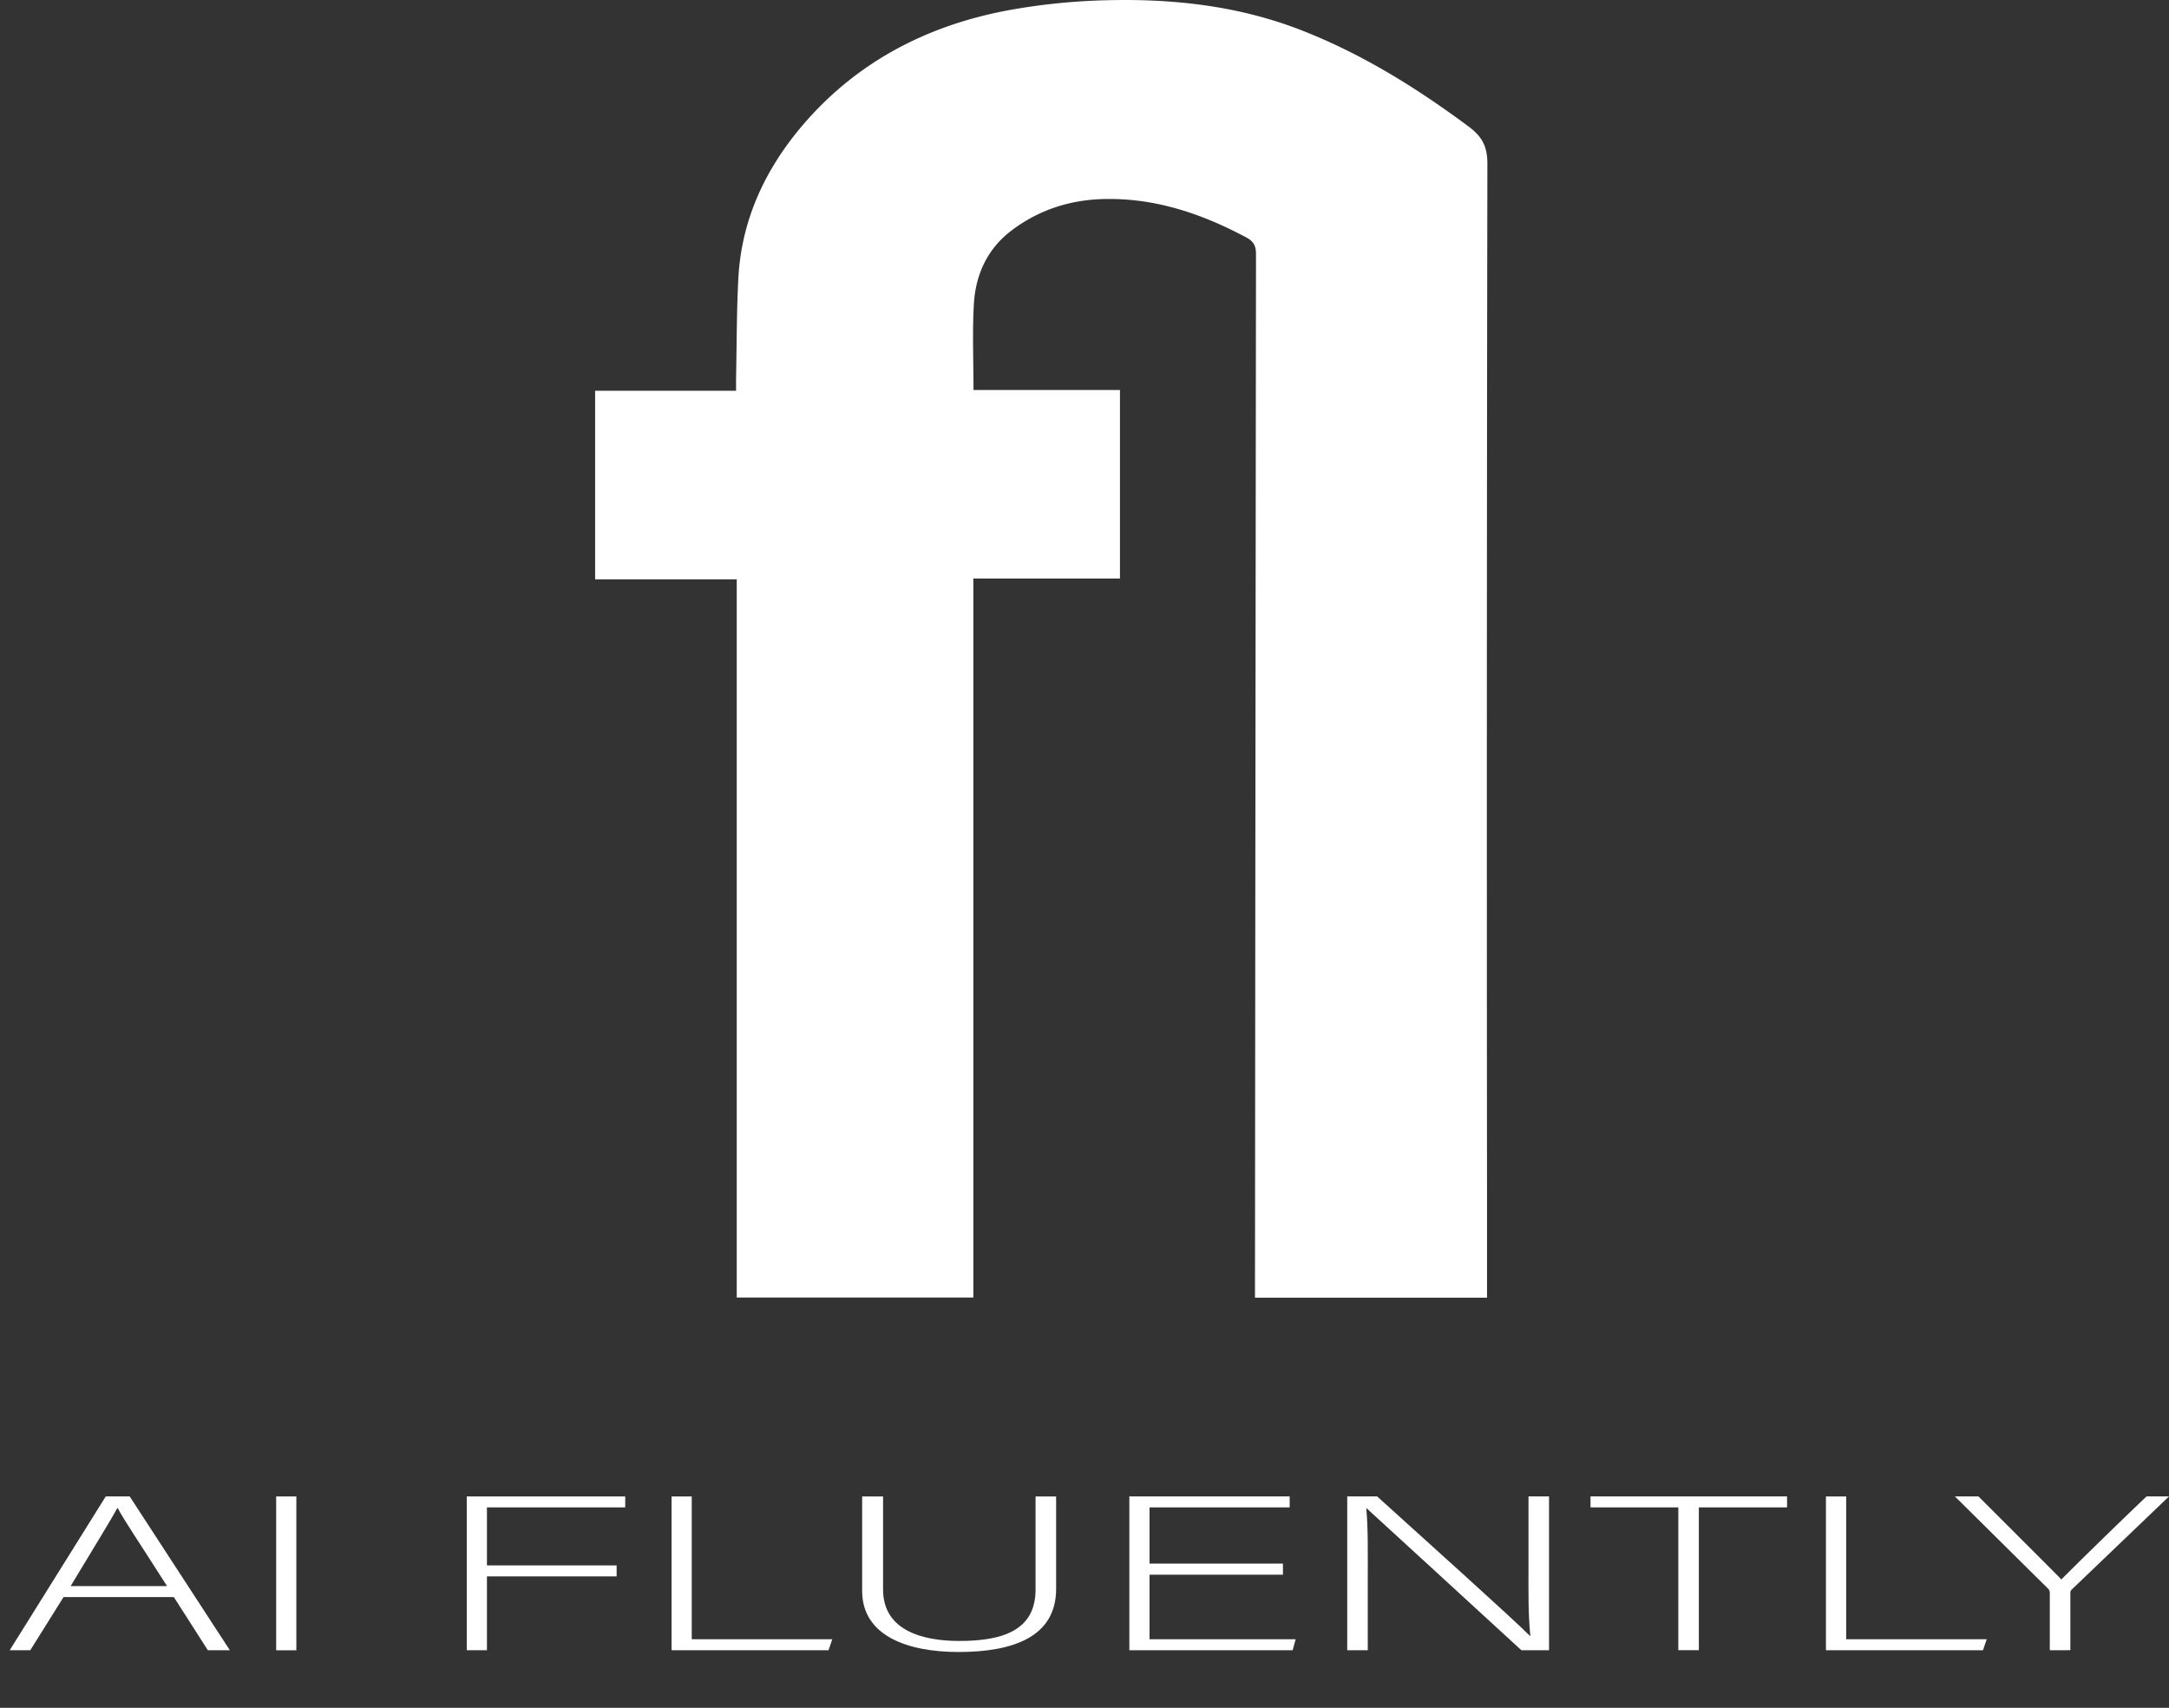 <svg id="Layer_1" data-name="Layer 1" xmlns="http://www.w3.org/2000/svg" viewBox="0 0 1606.98 1265.52"><rect x="0" y="0" width="1606.98" height="1265.52" fill="#333333" stroke="none"/><defs><style>.cls-1{fill:#fff;}</style></defs><path class="cls-1" d="M1101.71,877.05v84.58H929.8c0-3.27,0-6,0-8.65q.3-382.41.75-764.82c0-6.11-1.9-9.4-7.32-12.28-33.23-17.7-68.05-29.52-106.46-28.36-24.85.76-47.5,8.33-67.2,23.17-18.29,13.78-26.86,33.12-28.07,55-1.15,20.8-.25,41.7-.25,63.32H829.77V428.72H721.13V961.51H545.84V429.3H440.91V289.57H545.35c0-3.78-.05-6.7,0-9.63.49-24.39.42-48.8,1.65-73.15C549.21,163,566.92,125,595.48,91.85c40-46.41,92-73.31,152.42-84.4A466,466,0,0,1,819.72.18C869.26-1.1,918,4.3,964.59,22.57c45,17.64,85.32,42.8,123.76,71.41,10,7.47,13.65,15,13.63,27.31Q1101.38,498.79,1101.71,877.05Z"/><path class="cls-1" d="M47.07,1183.46l-24.64,39.4H7.2l71.16-114H96.08l74.21,114H154l-25.2-39.4Zm76.7-8.14c-21.6-33.86-32.67-50.14-36.55-57.8h-.28c-4.7,8.63-17.16,28.82-34.61,57.8Z"/><path class="cls-1" d="M219.56,1108.89v114H204.61v-114Z"/><path class="cls-1" d="M345.82,1108.89h117.4V1117H360.77v43h96.08v8.14H360.77v54.7H345.82Z"/><path class="cls-1" d="M497.55,1108.89H512.5v105.83H616.61l-2.77,8.14H497.55Z"/><path class="cls-1" d="M654.26,1108.89v69c0,30.28,29.07,38.09,56.48,38.09,32.4,0,56.49-8,56.49-38.09v-69h15.23v68.55c0,35.65-32.12,46.72-72.27,46.72-38.21,0-71.44-12.21-71.44-45.26v-70Z"/><path class="cls-1" d="M950.52,1166.86H851.67v47.86H959.93l-2.21,8.14h-121v-114H955.5V1117H851.67v41.67h98.85Z"/><path class="cls-1" d="M998.14,1222.86v-114h22.15c30.18,27.36,101.06,91,113.24,103.39h.28c-1.66-16.44-1.38-33.21-1.38-51.77v-51.62h15.22v114h-20.48c-28.8-26.37-100.79-92.64-114.64-105.17h-.27c1.38,15,1.1,31.58,1.1,52.26v52.91Z"/><path class="cls-1" d="M1243.45,1117h-65.07v-8.15H1324V1117h-65.35v105.82h-15.22Z"/><path class="cls-1" d="M1352.81,1108.89h15v105.83h104.11l-2.77,8.14H1352.81Z"/><path class="cls-1" d="M1518.66,1222.86V1180a4,4,0,0,0-1.1-2.6l-69.23-68.55h17.45c19.38,19.38,53.16,53.08,61.47,61.55,8.3-8.47,42.36-41.85,63.13-61.55H1607l-72.27,69.2a3.37,3.37,0,0,0-.83,2.44v42.33Z"/></svg>